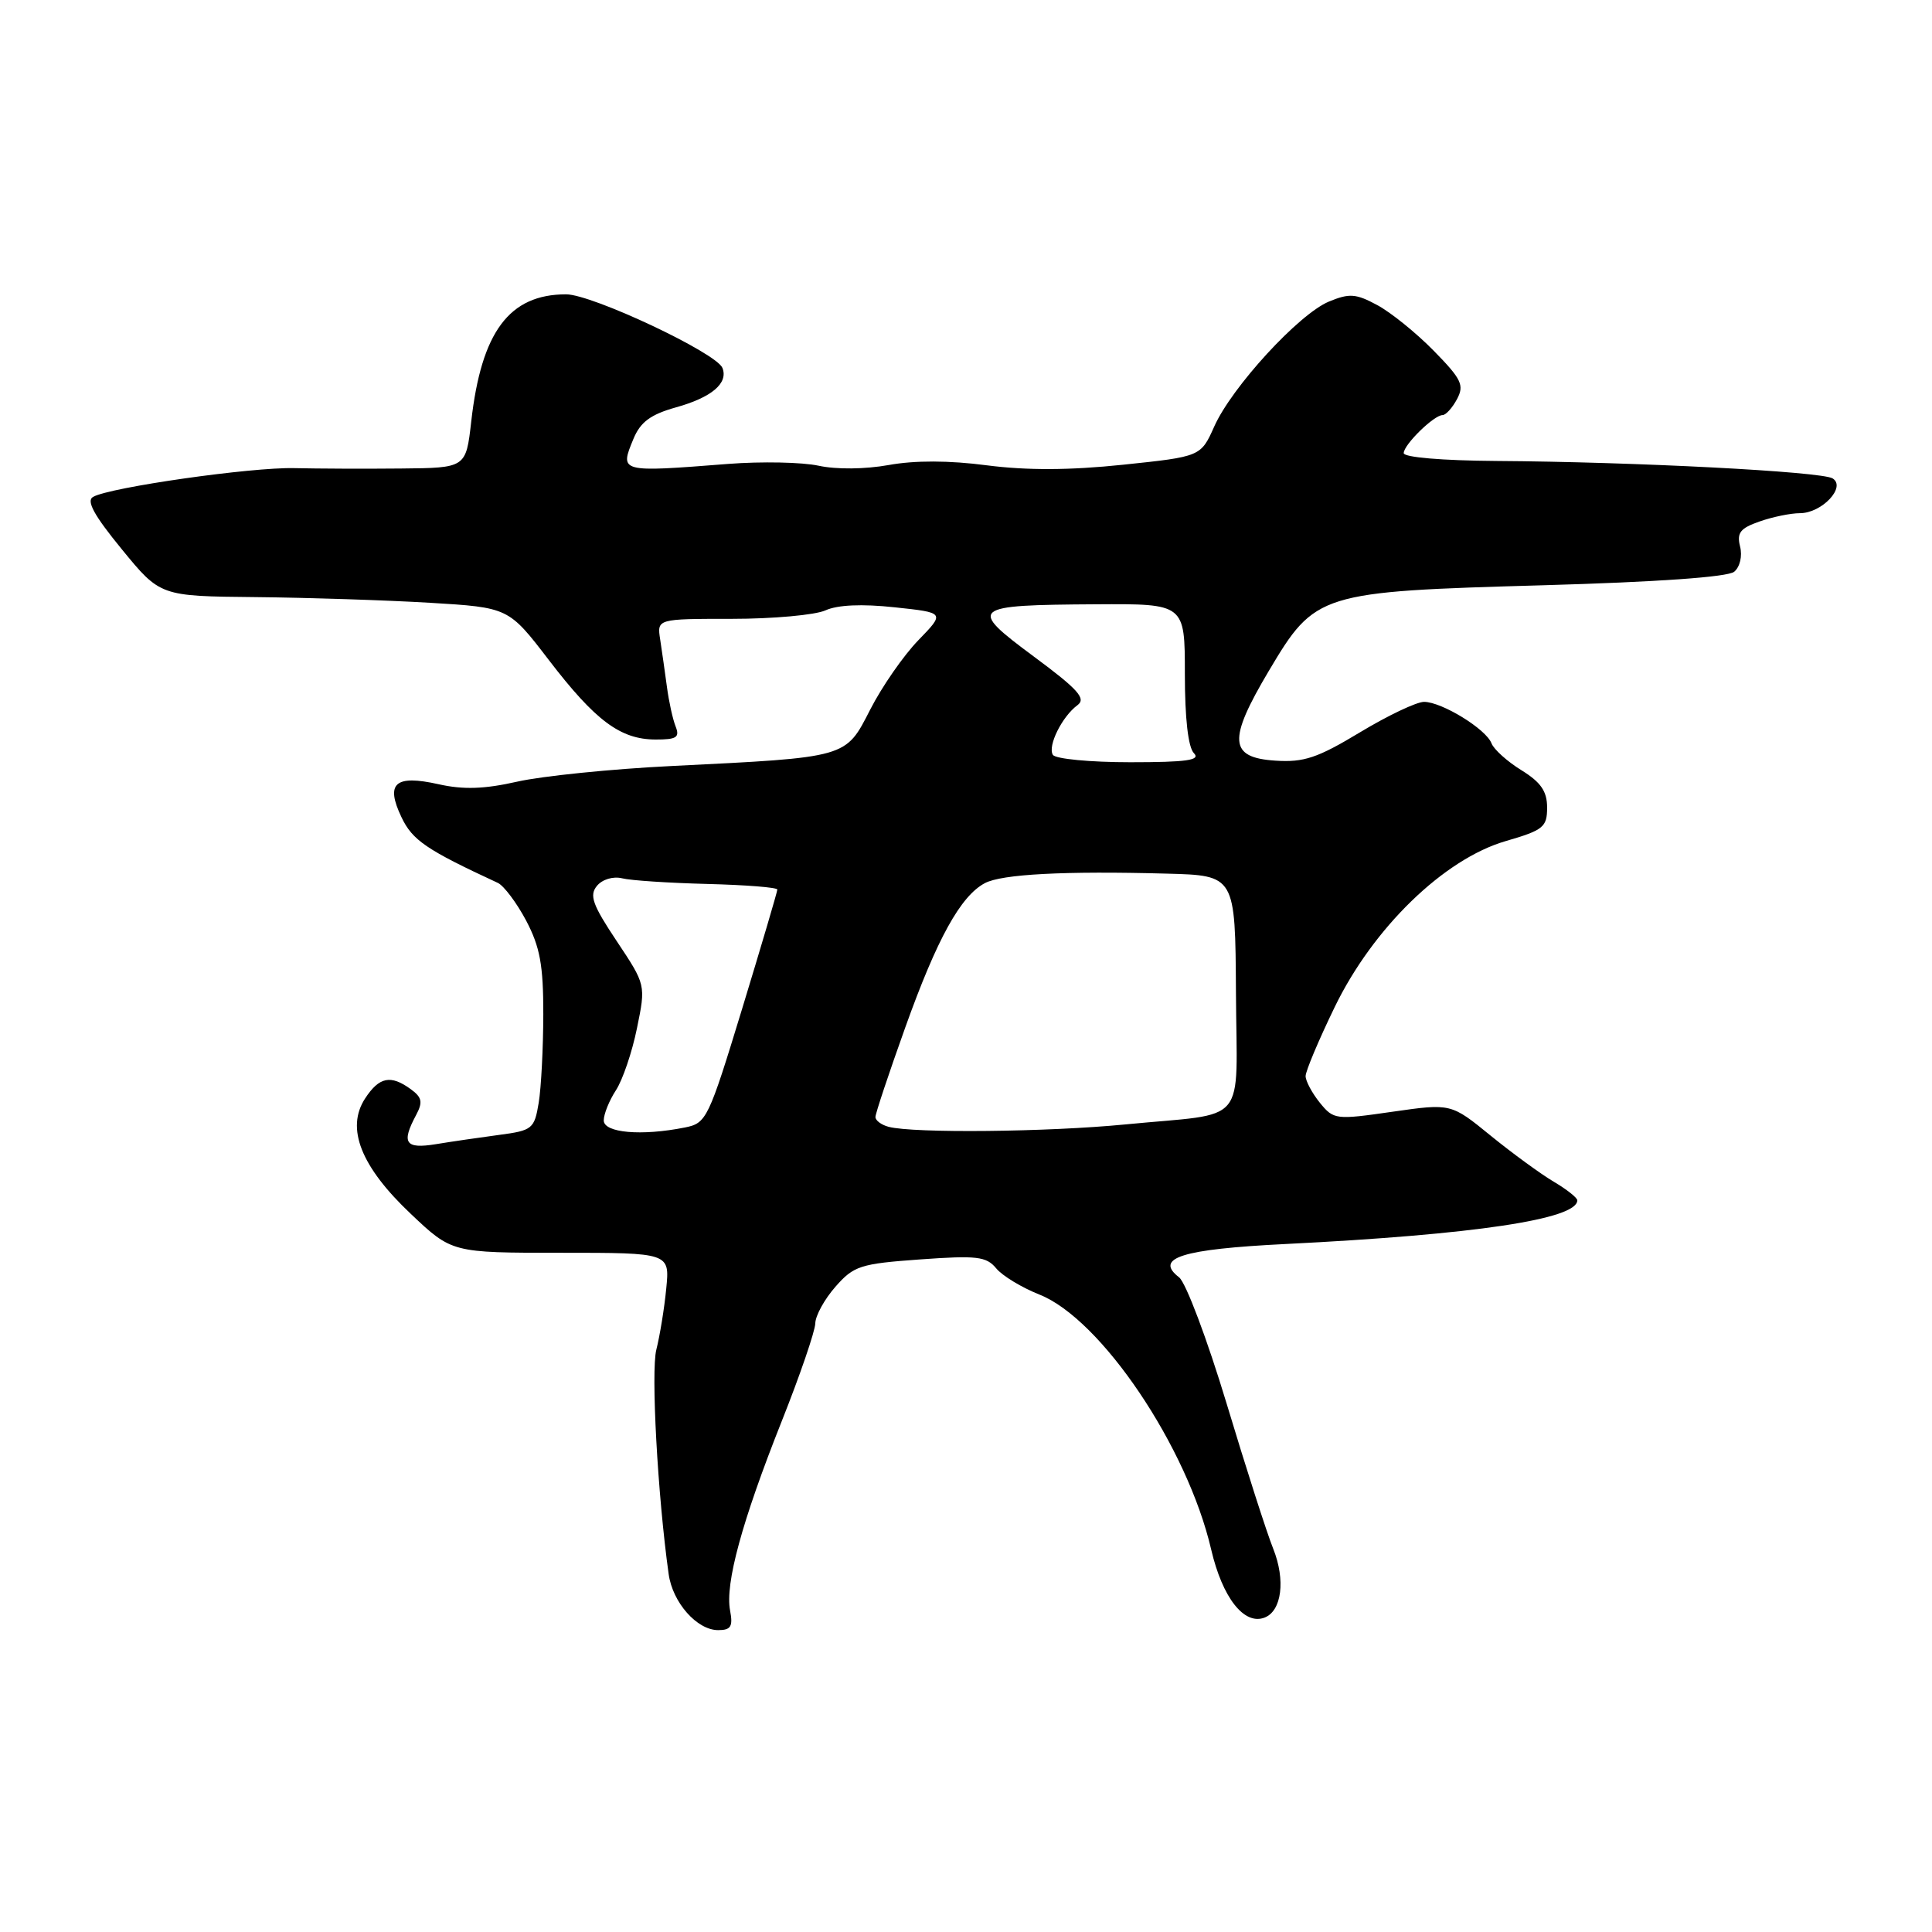 <?xml version="1.0" encoding="UTF-8" standalone="no"?>
<!DOCTYPE svg PUBLIC "-//W3C//DTD SVG 1.1//EN" "http://www.w3.org/Graphics/SVG/1.1/DTD/svg11.dtd" >
<svg xmlns="http://www.w3.org/2000/svg" xmlns:xlink="http://www.w3.org/1999/xlink" version="1.1" viewBox="0 0 256 256">
 <g >
 <path fill="currentColor"
d=" M 96.74 213.40 C 96.06 209.84 98.31 201.59 103.57 188.35 C 106.01 182.22 108.01 176.37 108.03 175.35 C 108.05 174.33 109.25 172.15 110.70 170.50 C 113.13 167.73 113.99 167.45 121.92 166.88 C 129.43 166.34 130.69 166.48 132.00 168.06 C 132.82 169.06 135.40 170.61 137.71 171.53 C 145.89 174.75 157.34 191.74 160.49 205.33 C 161.98 211.71 164.85 215.38 167.56 214.34 C 169.84 213.46 170.36 209.36 168.71 205.22 C 167.87 203.14 165.09 194.48 162.53 185.97 C 159.96 177.46 157.13 169.94 156.23 169.25 C 152.91 166.68 156.61 165.52 170.30 164.84 C 195.40 163.59 209.00 161.55 209.00 159.05 C 209.00 158.71 207.60 157.60 205.89 156.59 C 204.18 155.58 200.41 152.83 197.52 150.48 C 192.27 146.20 192.27 146.20 184.52 147.31 C 176.97 148.40 176.72 148.37 174.88 146.11 C 173.85 144.83 173.00 143.24 173.00 142.59 C 173.00 141.93 174.73 137.82 176.85 133.45 C 181.93 122.96 191.33 113.83 199.51 111.45 C 204.50 110.00 205.00 109.60 205.00 107.01 C 205.00 104.85 204.18 103.66 201.60 102.06 C 199.73 100.91 197.94 99.30 197.63 98.49 C 196.91 96.60 191.05 93.01 188.70 93.00 C 187.70 93.00 183.88 94.82 180.20 97.04 C 174.58 100.43 172.77 101.04 169.00 100.79 C 162.84 100.39 162.67 98.08 168.13 88.89 C 174.28 78.55 174.78 78.39 204.47 77.55 C 219.62 77.12 228.94 76.46 229.79 75.76 C 230.55 75.12 230.89 73.69 230.57 72.42 C 230.11 70.60 230.59 69.99 233.15 69.10 C 234.88 68.49 237.29 68.00 238.49 68.00 C 241.41 68.00 244.67 64.53 242.83 63.39 C 241.35 62.48 216.64 61.20 198.25 61.08 C 191.14 61.03 186.00 60.60 186.00 60.04 C 186.00 58.92 190.01 55.00 191.15 55.00 C 191.58 55.00 192.44 54.05 193.06 52.89 C 194.05 51.04 193.66 50.23 189.98 46.48 C 187.67 44.12 184.30 41.40 182.50 40.43 C 179.67 38.90 178.80 38.84 176.09 39.96 C 172.11 41.61 163.23 51.28 160.90 56.50 C 159.11 60.50 159.11 60.50 148.80 61.58 C 141.73 62.32 136.08 62.34 130.78 61.66 C 125.77 61.00 121.20 60.99 117.75 61.62 C 114.62 62.18 110.82 62.22 108.47 61.71 C 106.29 61.24 100.90 61.13 96.50 61.47 C 82.06 62.60 82.09 62.61 83.94 58.14 C 84.86 55.92 86.21 54.92 89.56 53.98 C 94.30 52.66 96.52 50.78 95.73 48.76 C 94.96 46.77 78.46 39.00 75.01 39.00 C 67.48 39.00 63.78 43.96 62.44 55.86 C 61.74 62.00 61.74 62.00 53.12 62.08 C 48.38 62.13 42.02 62.10 39.00 62.03 C 33.32 61.89 14.60 64.56 12.33 65.84 C 11.40 66.36 12.47 68.30 16.14 72.78 C 21.23 79.00 21.23 79.00 33.87 79.12 C 40.81 79.19 51.20 79.53 56.94 79.87 C 67.39 80.50 67.39 80.50 72.71 87.44 C 78.89 95.51 82.21 97.98 86.86 97.99 C 89.65 98.00 90.10 97.71 89.52 96.25 C 89.14 95.29 88.62 92.92 88.37 91.00 C 88.11 89.08 87.71 86.26 87.48 84.75 C 87.05 82.00 87.05 82.00 96.98 82.00 C 102.44 82.00 108.02 81.49 109.37 80.88 C 110.97 80.15 114.20 80.00 118.54 80.47 C 125.23 81.18 125.23 81.18 121.68 84.84 C 119.73 86.85 116.87 90.97 115.32 94.00 C 112.01 100.46 112.45 100.34 89.00 101.50 C 81.03 101.89 71.82 102.83 68.55 103.57 C 64.18 104.56 61.41 104.65 58.14 103.92 C 52.34 102.62 51.04 103.77 53.20 108.29 C 54.65 111.34 56.50 112.60 65.97 116.99 C 66.77 117.37 68.46 119.62 69.72 121.99 C 71.55 125.47 72.00 127.89 71.99 134.41 C 71.98 138.86 71.71 144.14 71.38 146.13 C 70.81 149.58 70.54 149.80 66.14 150.38 C 63.59 150.72 59.81 151.27 57.75 151.61 C 53.70 152.27 53.15 151.46 55.13 147.76 C 56.05 146.04 55.92 145.41 54.44 144.33 C 51.77 142.38 50.25 142.69 48.38 145.55 C 45.80 149.49 47.81 154.59 54.44 160.85 C 59.88 166.00 59.88 166.00 74.32 166.00 C 88.75 166.00 88.75 166.00 88.28 170.75 C 88.03 173.36 87.43 177.00 86.97 178.83 C 86.24 181.69 87.14 198.15 88.60 208.57 C 89.12 212.34 92.35 216.00 95.16 216.00 C 96.85 216.00 97.14 215.52 96.74 213.40 Z  M 80.00 148.46 C 80.00 147.62 80.73 145.82 81.61 144.47 C 82.50 143.11 83.76 139.41 84.40 136.25 C 85.58 130.50 85.58 130.50 81.71 124.69 C 78.51 119.89 78.06 118.63 79.10 117.38 C 79.81 116.52 81.24 116.09 82.43 116.38 C 83.57 116.67 88.66 117.00 93.75 117.13 C 98.84 117.26 103.00 117.59 103.00 117.87 C 103.00 118.15 100.91 125.22 98.36 133.59 C 93.87 148.30 93.62 148.83 90.74 149.40 C 85.00 150.55 80.00 150.11 80.00 148.46 Z  M 117.75 149.31 C 116.79 149.06 116.00 148.47 116.00 148.01 C 116.00 147.55 117.78 142.21 119.95 136.15 C 124.16 124.38 127.28 118.73 130.50 117.02 C 132.74 115.83 141.05 115.39 154.59 115.76 C 163.68 116.00 163.68 116.00 163.77 131.50 C 163.86 149.50 165.63 147.38 149.14 148.99 C 138.82 150.00 121.07 150.18 117.75 149.31 Z  M 139.51 100.02 C 138.79 98.85 140.73 94.94 142.78 93.43 C 143.95 92.56 142.84 91.33 136.98 86.99 C 128.19 80.47 128.54 80.17 145.25 80.07 C 157.00 80.00 157.00 80.00 157.00 89.30 C 157.00 95.20 157.44 99.04 158.20 99.80 C 159.13 100.73 157.26 101.00 149.76 101.00 C 144.46 101.00 139.85 100.56 139.51 100.02 Z "/>
</g>
</svg>
